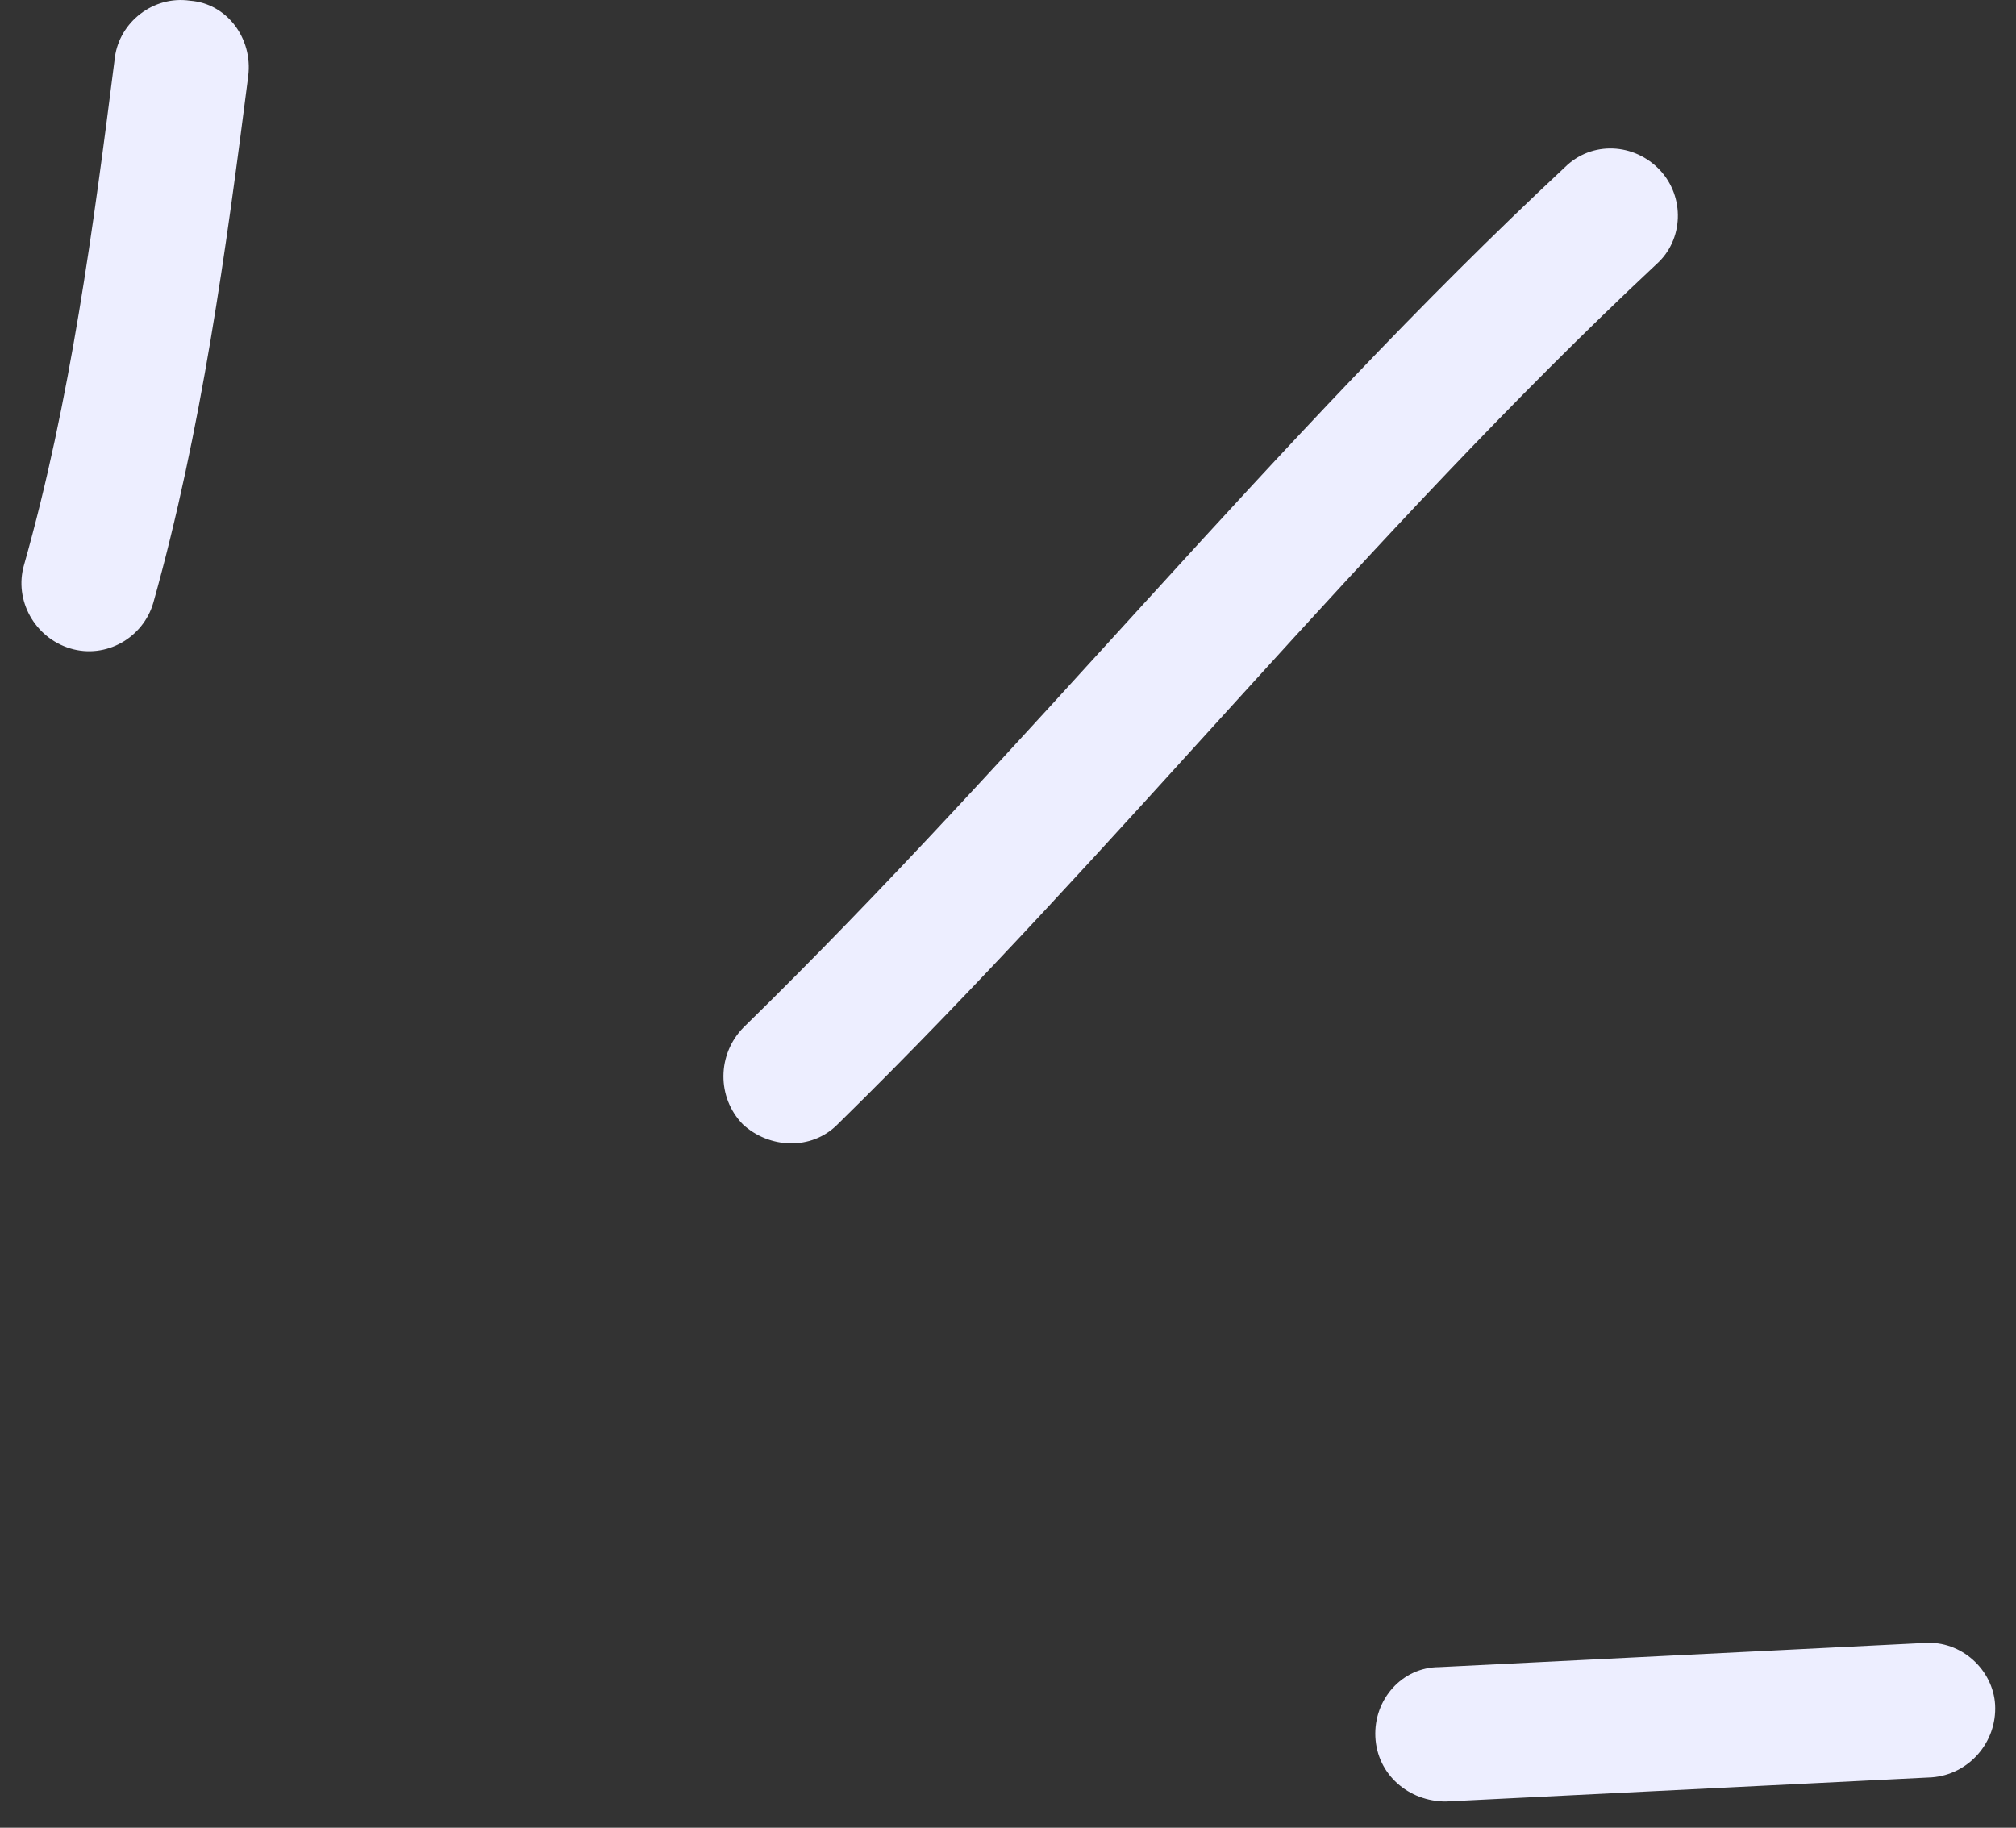 <svg width="75" height="68" viewBox="0 0 75 68" fill="none" xmlns="http://www.w3.org/2000/svg">
<rect x="0" y="0" width="75" height="68" fill="#333333" stroke="none"/>
<g clip-path="url(#clip0_251_9)">
<path fill-rule="evenodd" clip-rule="evenodd" d="M5.703 22.426C7.499 16.026 8.405 9.325 9.235 2.825C9.409 1.425 8.438 0.126 7.07 0.026C5.701 -0.174 4.449 0.826 4.275 2.126C3.476 8.426 2.621 14.925 0.892 21.026C0.517 22.326 1.289 23.726 2.617 24.126C3.944 24.526 5.327 23.726 5.703 22.426Z" fill="#EDEEFF"/>
<path fill-rule="evenodd" clip-rule="evenodd" d="M31.166 41.825C41.677 31.525 50.835 19.925 61.628 9.825C62.636 8.925 62.69 7.325 61.749 6.325C60.807 5.325 59.223 5.225 58.215 6.225C47.391 16.326 38.203 27.925 27.661 38.225C26.677 39.225 26.663 40.825 27.631 41.825C28.598 42.725 30.182 42.825 31.166 41.825Z" fill="#EDEEFF"/>
<path fill-rule="evenodd" clip-rule="evenodd" d="M71.591 61.126C65.575 61.425 59.559 61.725 53.542 62.025C52.164 62.025 51.1 63.225 51.167 64.626C51.235 66.025 52.408 67.025 53.787 67.025C59.813 66.725 65.838 66.425 71.863 66.126C73.241 66.025 74.298 64.825 74.223 63.425C74.148 62.125 72.968 61.026 71.591 61.126Z" fill="#EDEEFF"/>
</g>
<defs>
<clipPath id="clip0_251_9">
<rect width="75" height="68" fill="white"/>
</clipPath>
</defs>
</svg>
